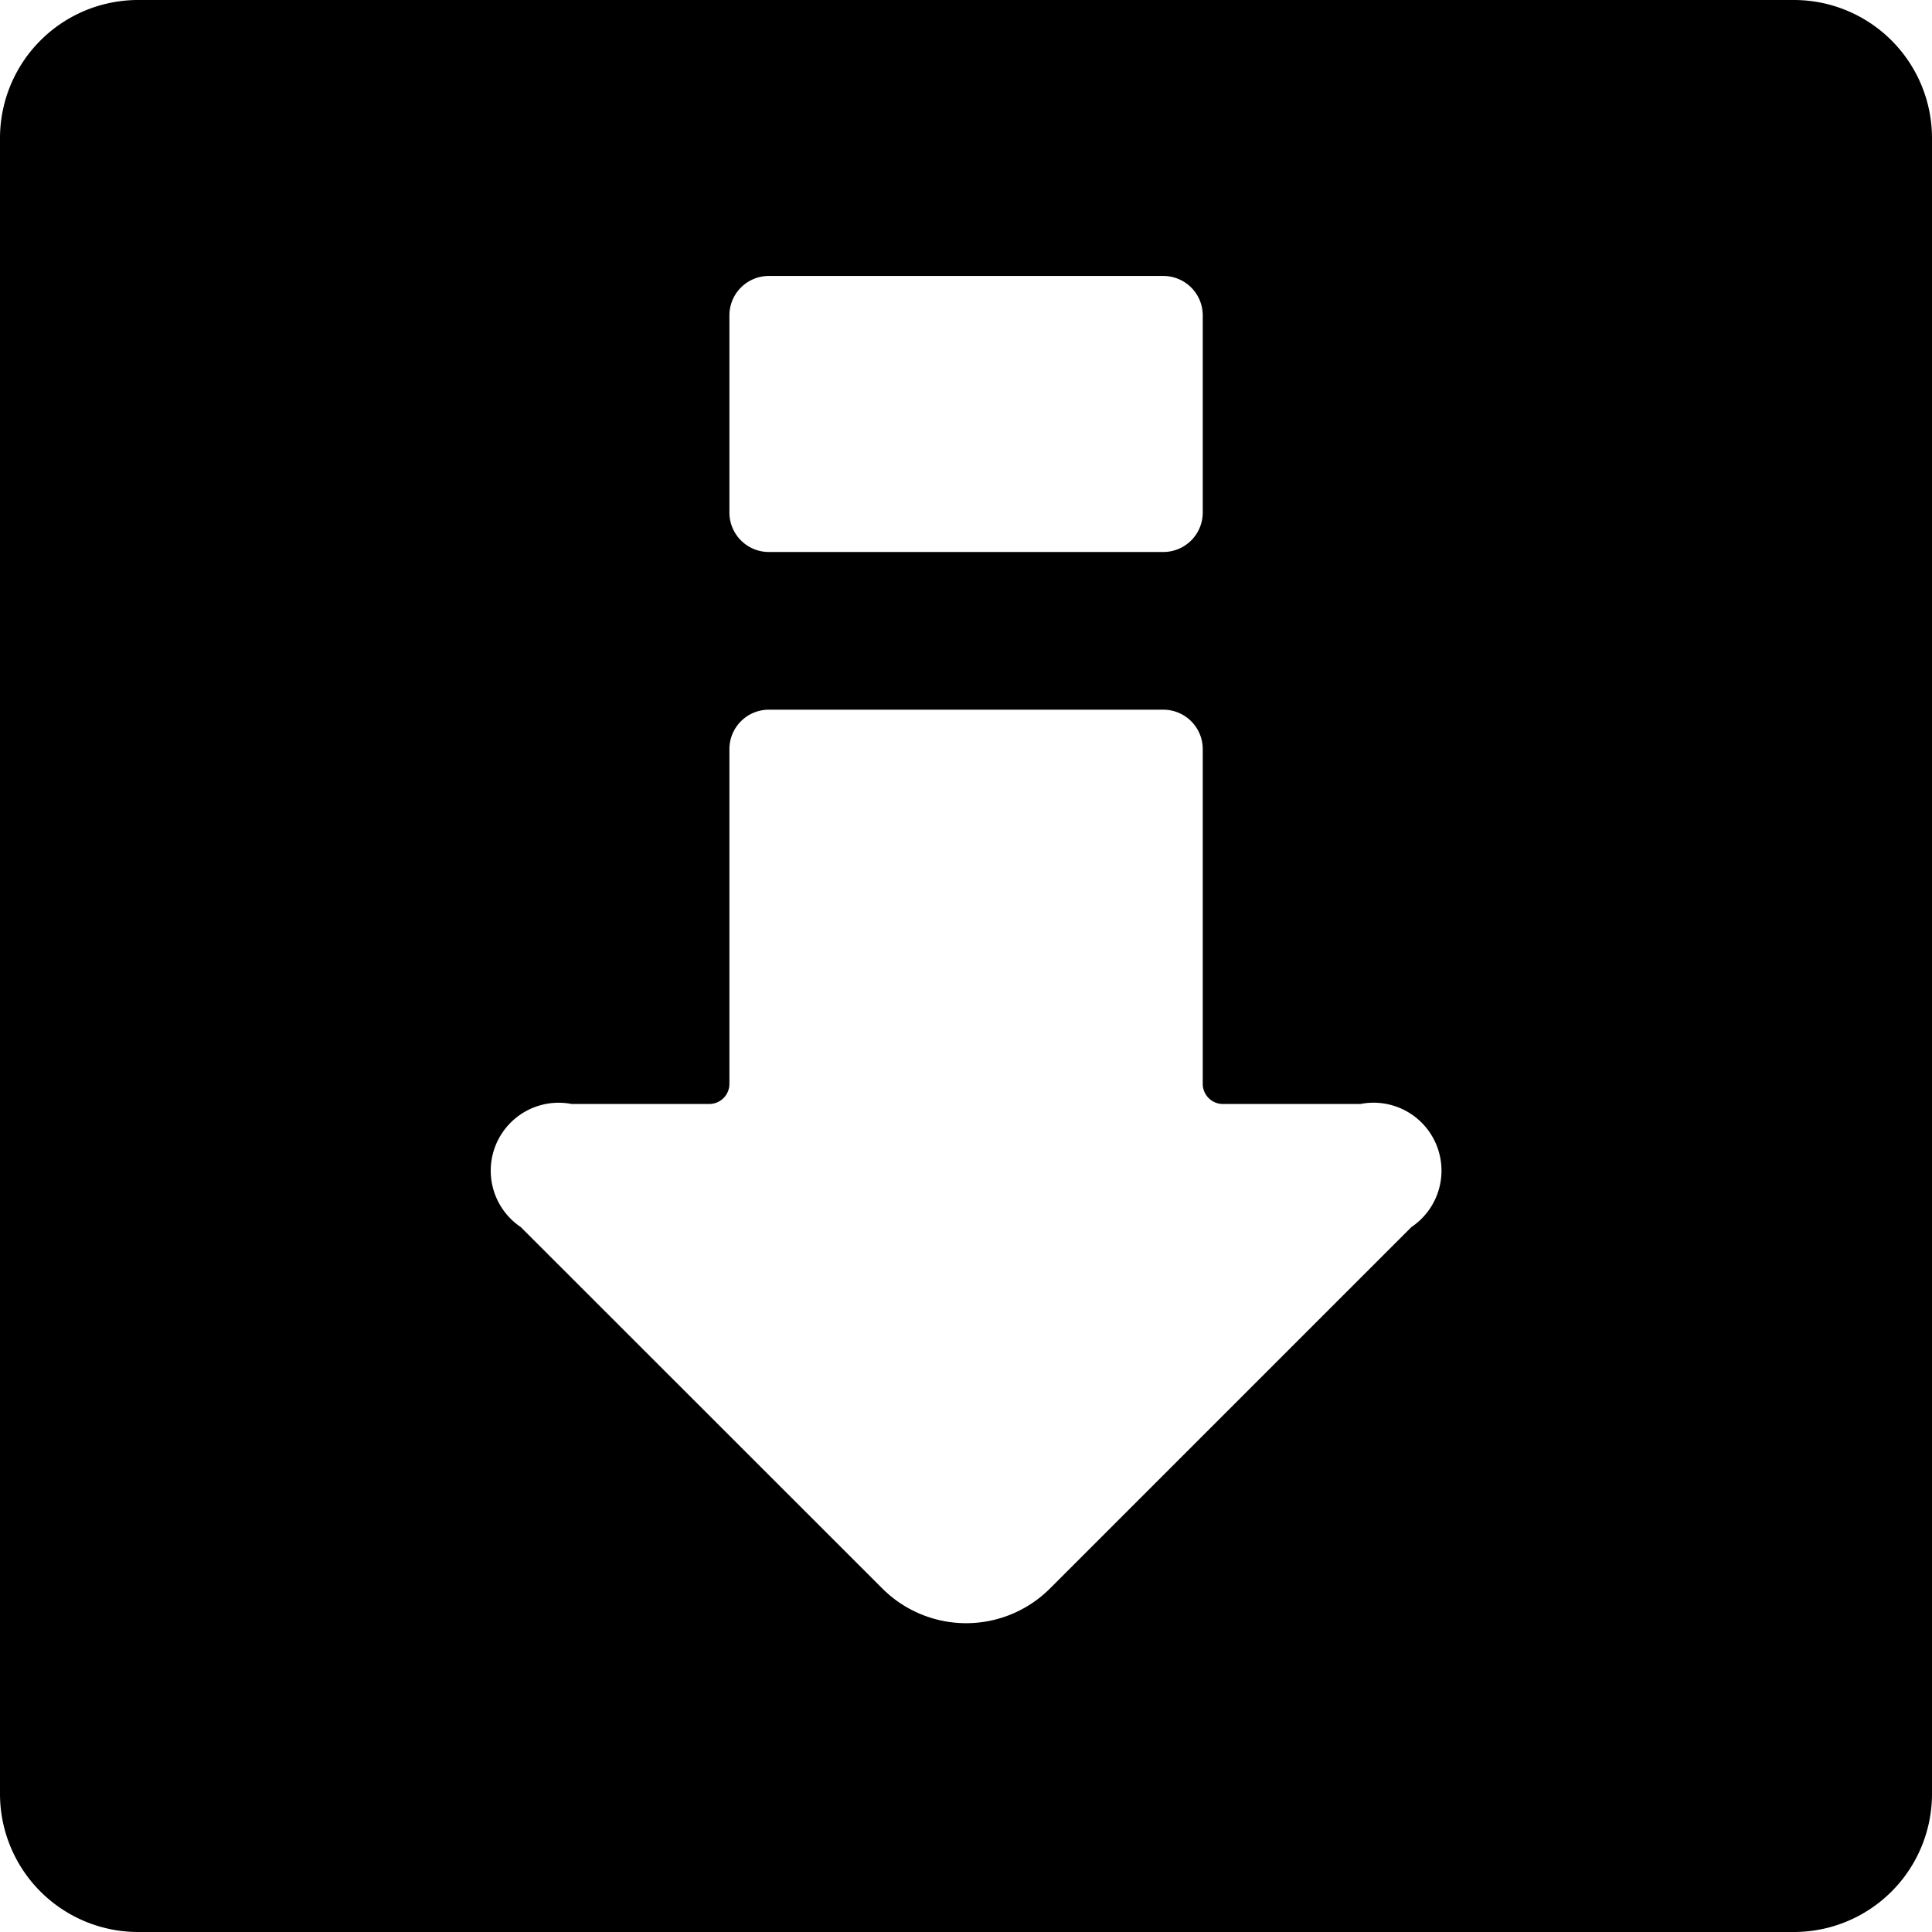 <svg xmlns="http://www.w3.org/2000/svg" viewBox="0 0 24 24"><title>download-square-1</title><path d="M22.286,0H1.714A1.716,1.716,0,0,0,0,1.714V22.285A1.716,1.716,0,0,0,1.714,24H22.286A1.716,1.716,0,0,0,24,22.285V1.714A1.716,1.716,0,0,0,22.286,0ZM9.551,8.816h4.9a.49.49,0,0,1,.49.49v4.158a.25.25,0,0,0,.25.25H16.9a.844.844,0,0,1,.633,1.529l-4.492,4.492a1.473,1.473,0,0,1-2.078,0L6.469,15.243A.844.844,0,0,1,7.1,13.714H8.811a.25.25,0,0,0,.25-.25V9.306A.49.49,0,0,1,9.551,8.816Zm-.49-2.449V3.918a.49.49,0,0,1,.49-.49h4.9a.49.49,0,0,1,.49.49V6.367a.49.49,0,0,1-.49.49h-4.9A.49.49,0,0,1,9.061,6.367Z"/></svg>